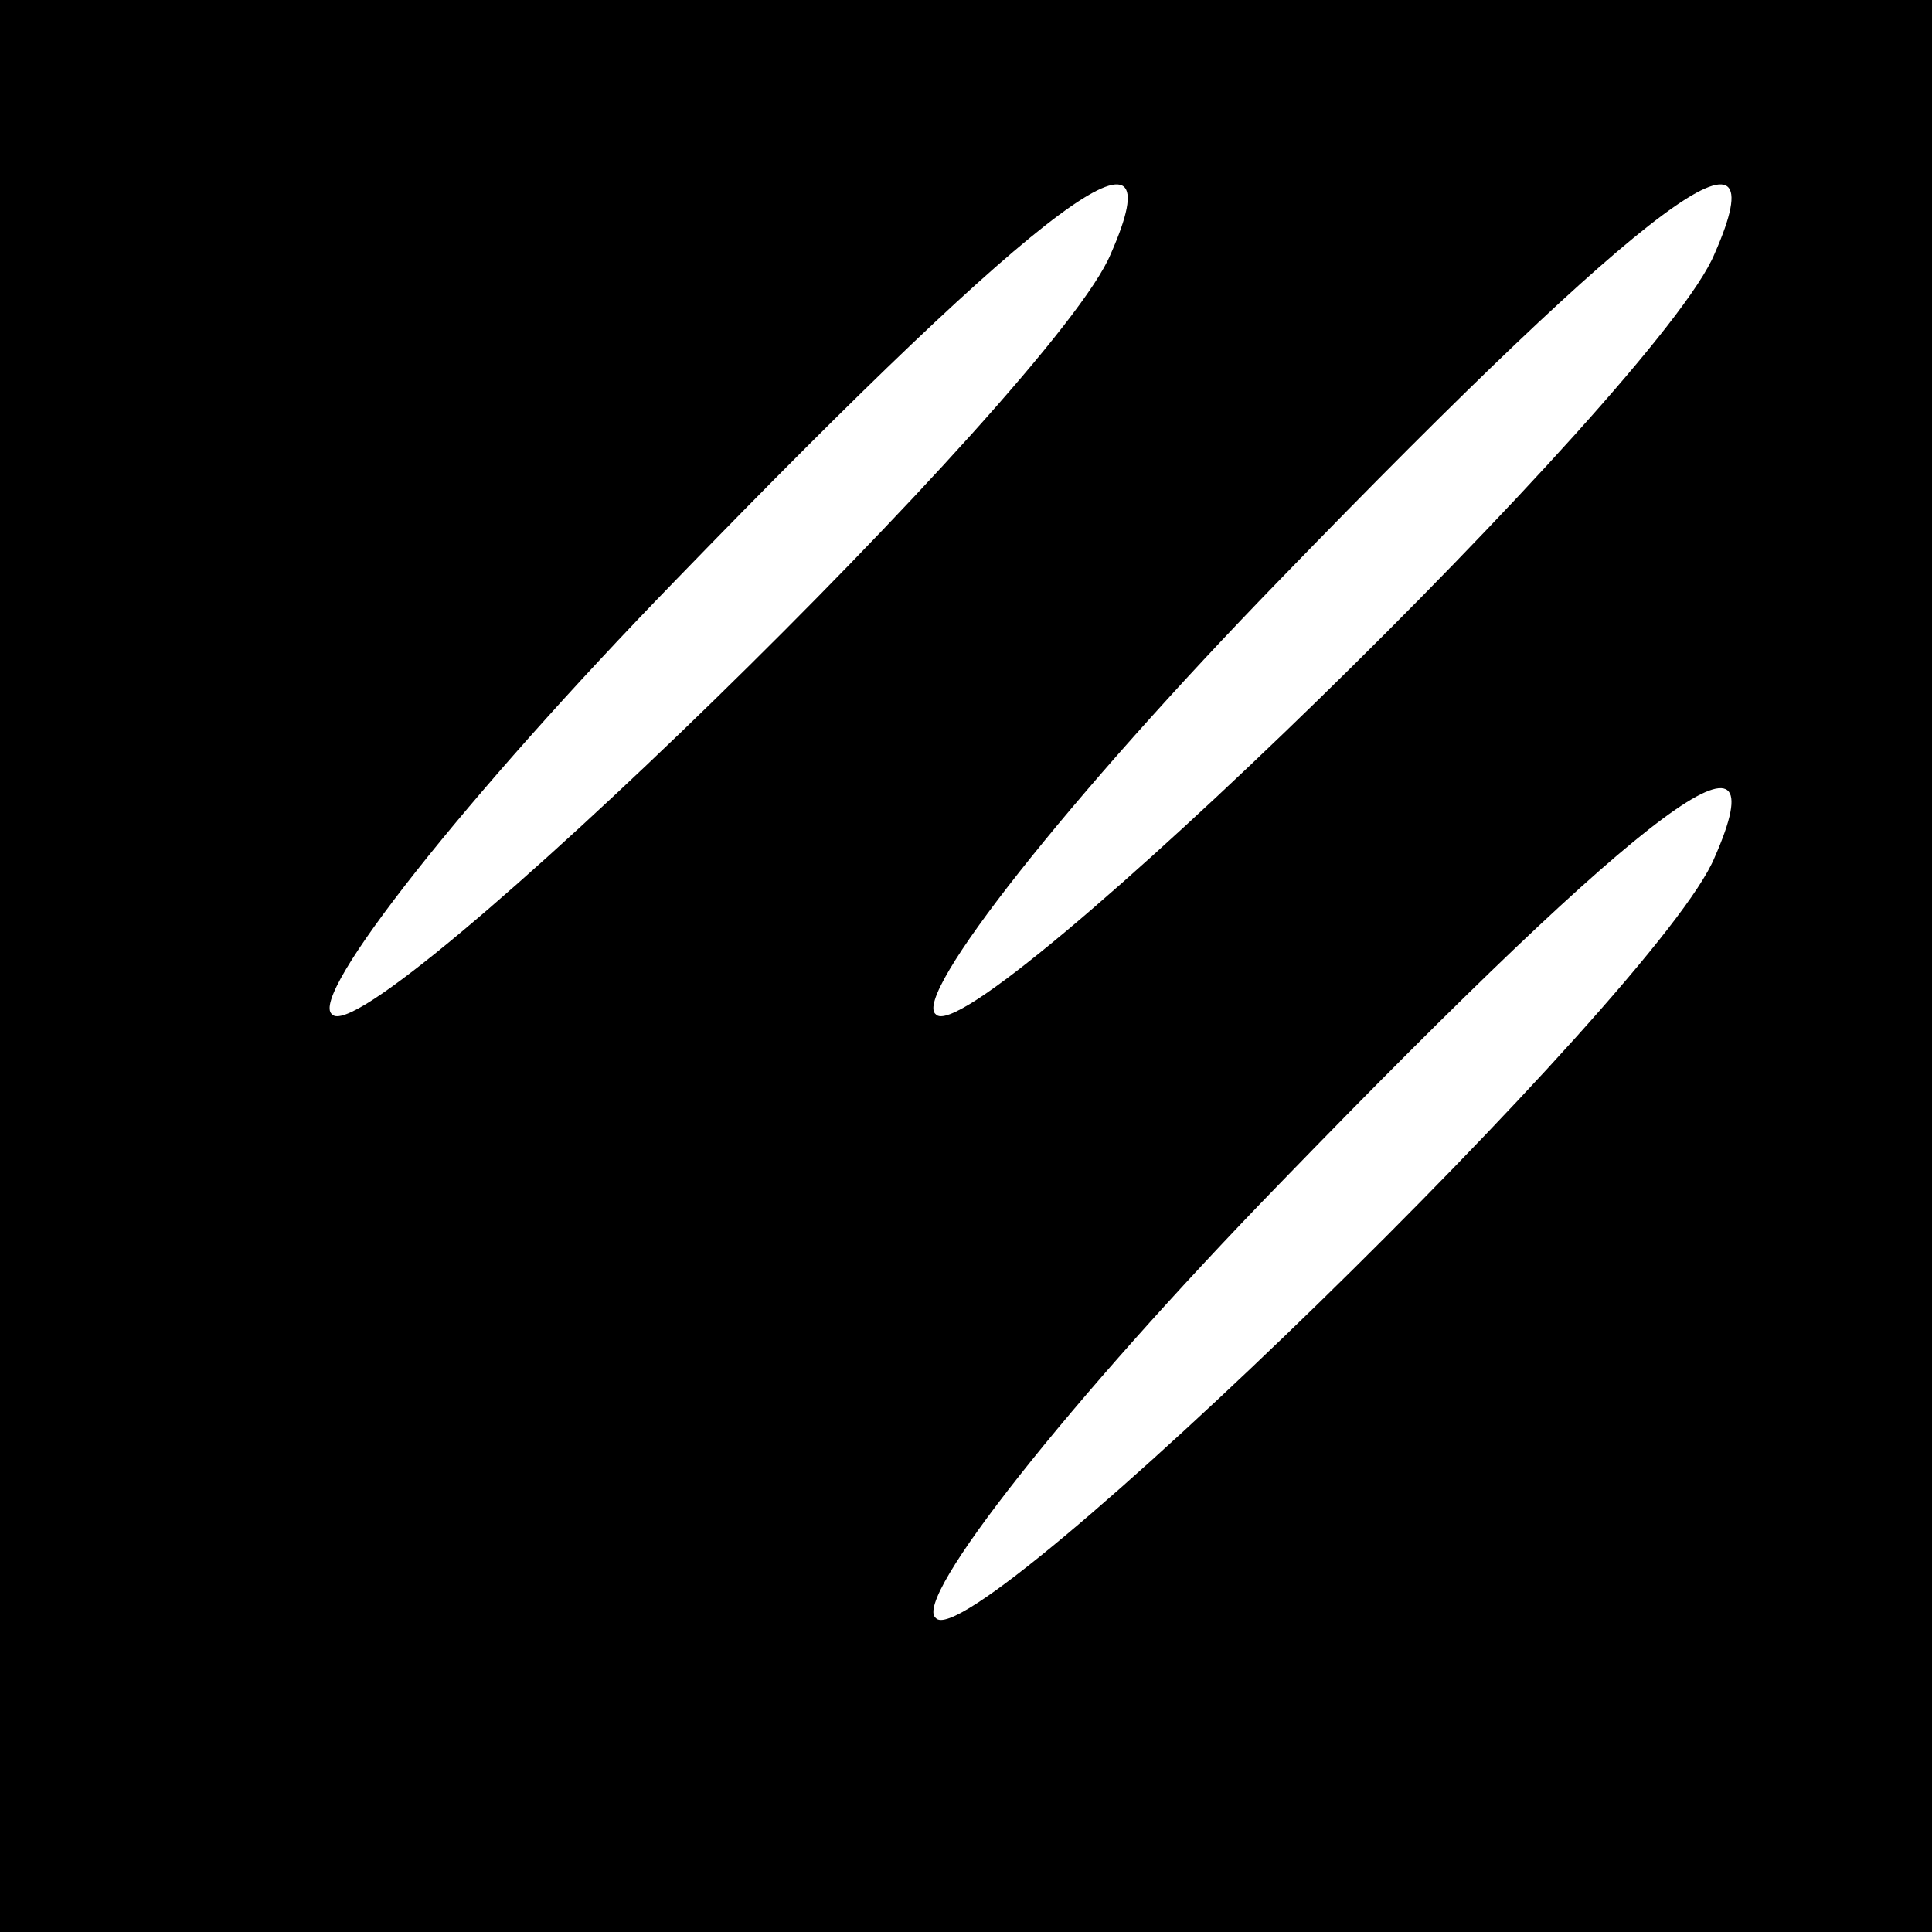 <?xml version="1.0" standalone="no"?>
<!DOCTYPE svg PUBLIC "-//W3C//DTD SVG 20010904//EN"
 "http://www.w3.org/TR/2001/REC-SVG-20010904/DTD/svg10.dtd">
<svg version="1.0" xmlns="http://www.w3.org/2000/svg"
 width="32pt" height="32pt" viewBox="0 0 32 32"
 preserveAspectRatio="xMidYMid meet">
<rect x="0" y="0" width="32" height="32" fill="#808080" stroke="none"/>
<g transform="translate(0,32) scale(0.1,-0.1)"
fill="#000000" stroke="none">
<path fill="#000000" stroke="none" d="M0 160 l0 -160 160 0 160 0 0 160 0
160 -160 0 -160 0 0 -160z"/>
<path fill="#ffffff" stroke="none" d="M184 278 c-9 -22 -123 -133 -129 -126
-4 3 22 36 57 72 62 64 83 79 72 54z"/>
<path fill="#ffffff" stroke="none" d="M284 278 c-9 -22 -123 -133 -129 -126
-4 3 22 36 57 72 62 64 83 79 72 54z"/>
<path fill="#ffffff" stroke="none" d="M284 178 c-9 -22 -123 -133 -129 -126
-4 3 22 36 57 72 62 64 83 79 72 54z"/>
</g>
</svg>
